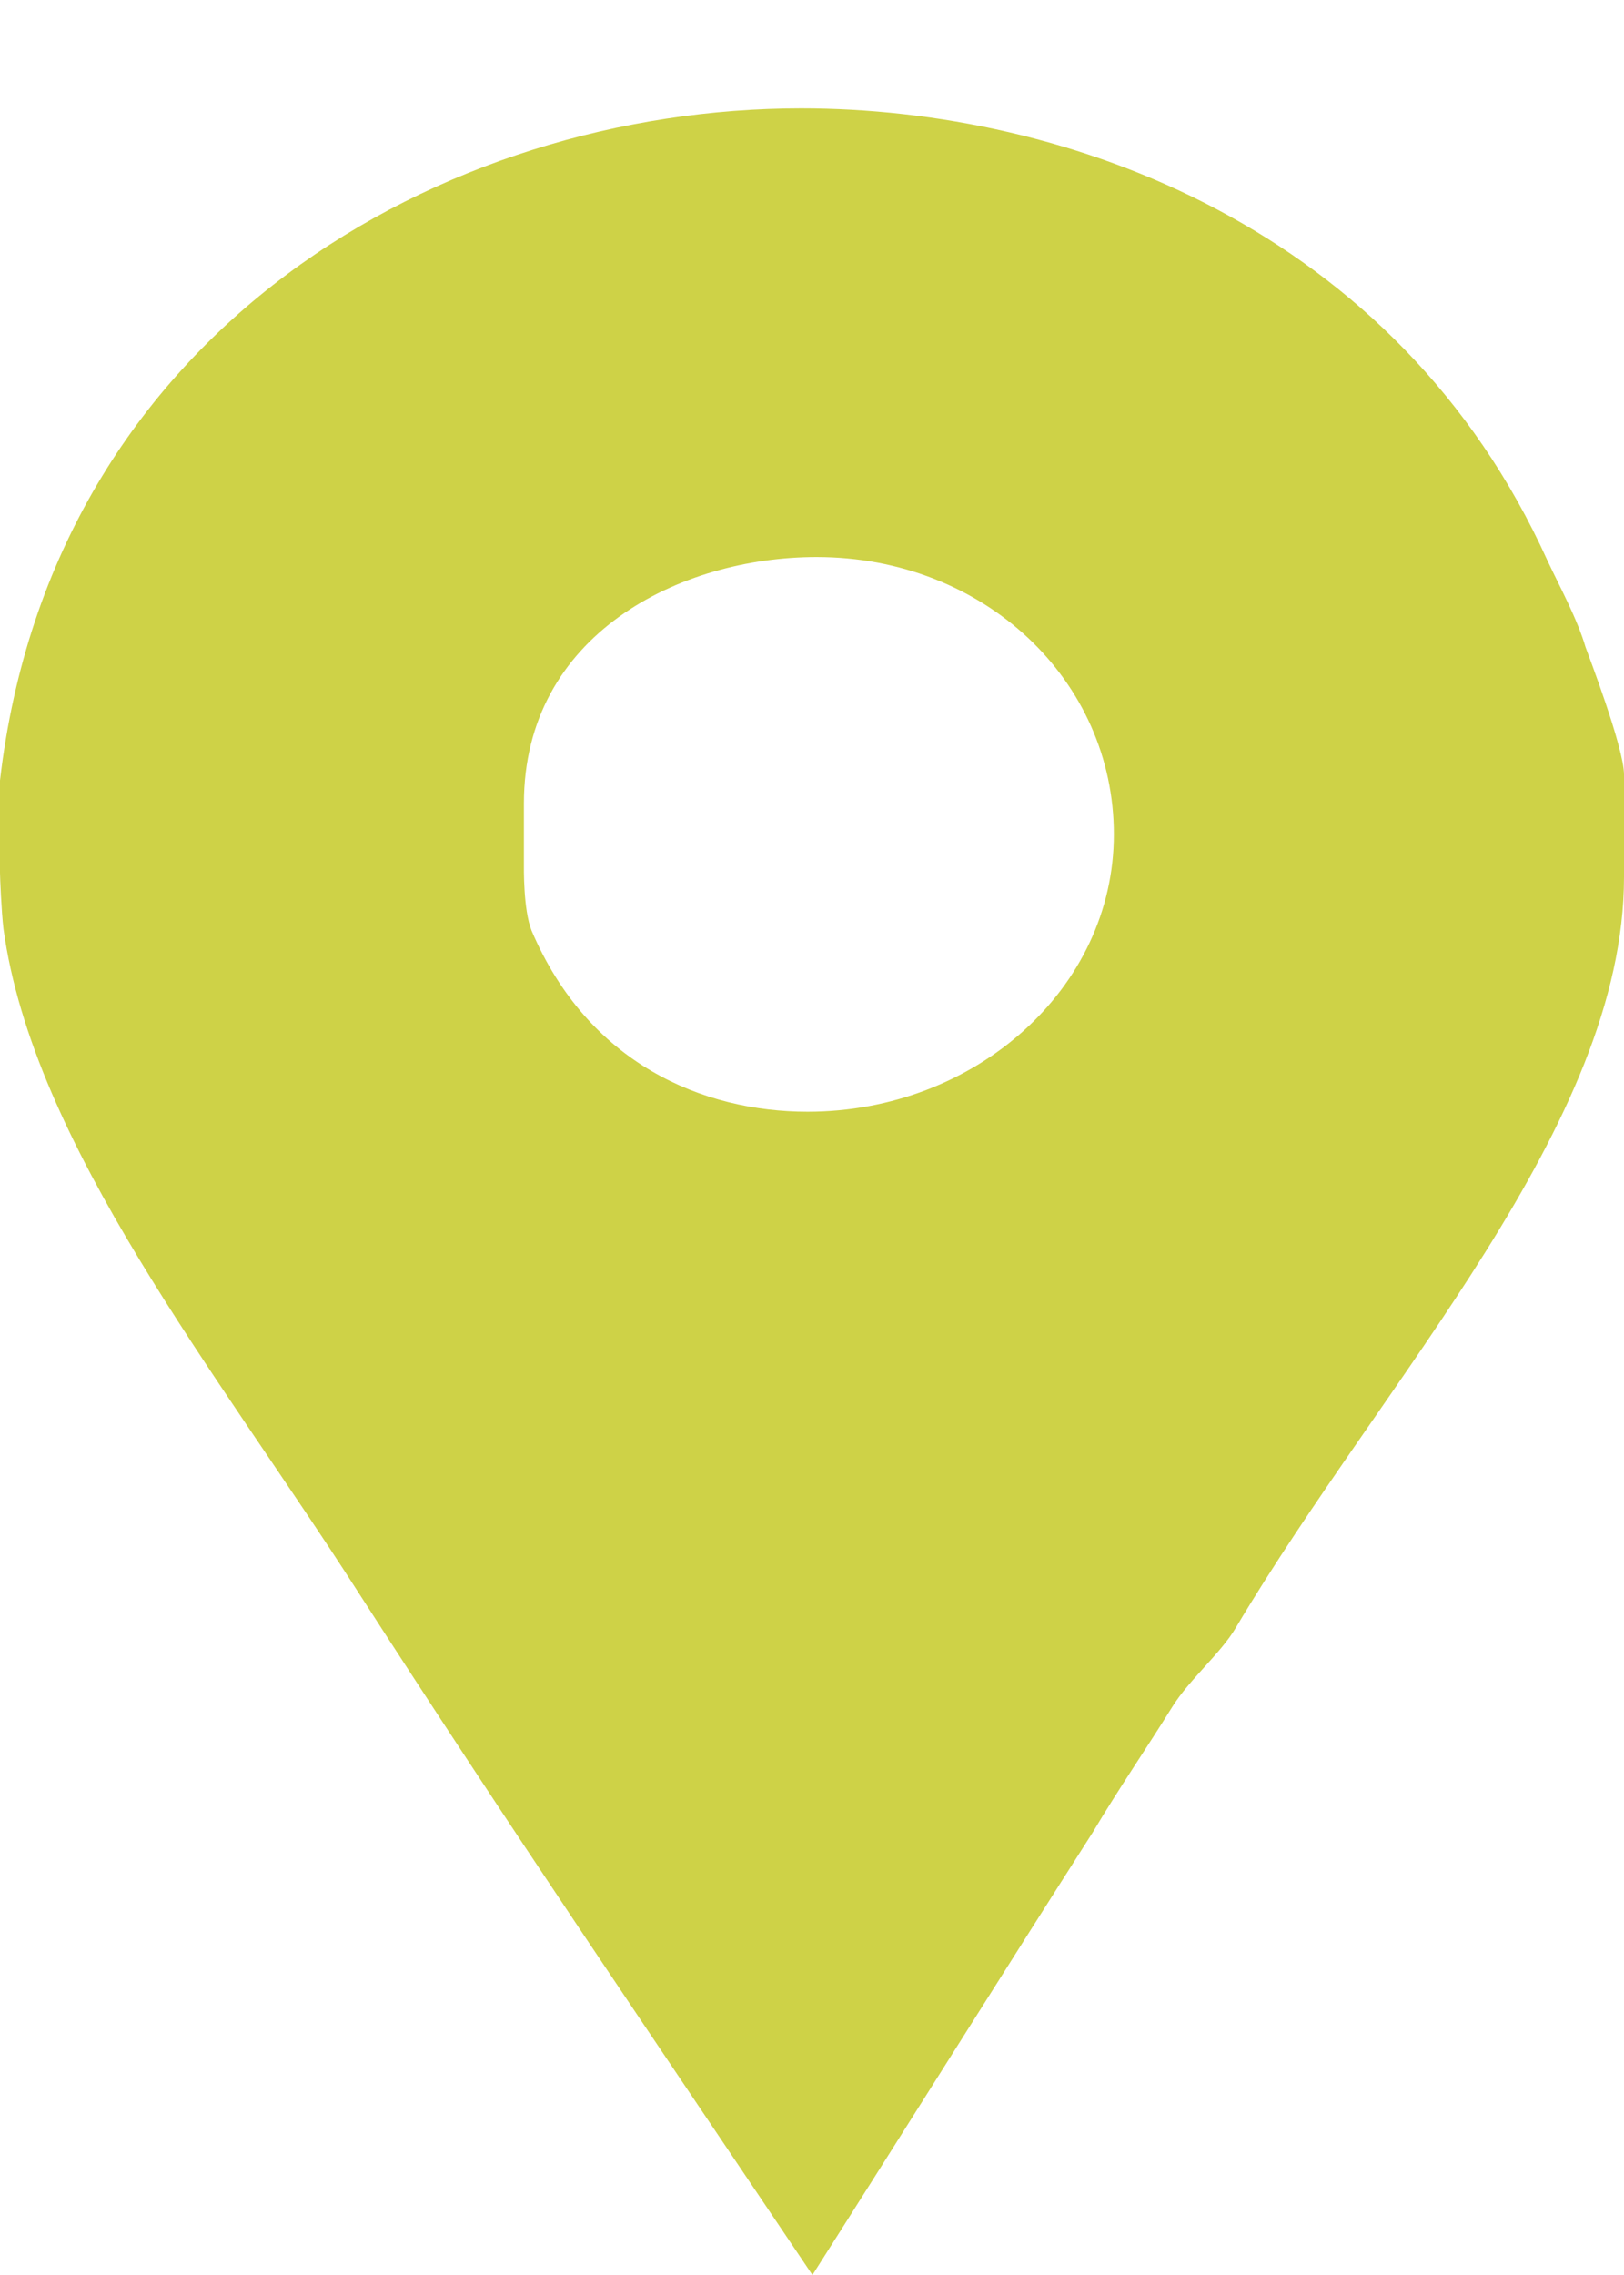 <svg id="SvgjsSvg1014" xmlns="http://www.w3.org/2000/svg" version="1.1" xmlns:xlink="http://www.w3.org/1999/xlink" xmlns:svgjs="http://svgjs.com/svgjs" width="15" height="21" viewBox="0 0 15 21"><title>Forma 1</title><desc>Created with Avocode.</desc><defs id="SvgjsDefs1015"></defs><path id="SvgjsPath1016" d="M672.646 88.978C672.568 88.711 672.411 88.426 672.294 88.177C670.901 85.102 667.857 84 665.399 84C662.108 84 658.484 86.026 658 90.204V91.057C658 91.093 658.013 91.413 658.032 91.573C658.304 93.564 660.014 95.68 661.291 97.67C662.665 99.804 664.091 101.902 665.504 104C666.375 102.631 667.243 101.244 668.095 99.911C668.327 99.52 668.596 99.129 668.828 98.755C668.983 98.506 669.279 98.257 669.414 98.026C670.788 95.715 673 93.386 673 91.093V90.151C673 89.902 672.665 89.031 672.646 88.977ZM665.459 93.262C664.492 93.262 663.433 92.818 662.91 91.591C662.832 91.396 662.839 91.004 662.839 90.969V90.417C662.839 88.853 664.284 88.142 665.542 88.142C667.091 88.142 668.288 89.28 668.288 90.702C668.288 92.124 667.007 93.262 665.459 93.262Z " fill="#ced247" fill-opacity="1" transform="matrix(1,0,0,1,-658,-83)"></path></svg>